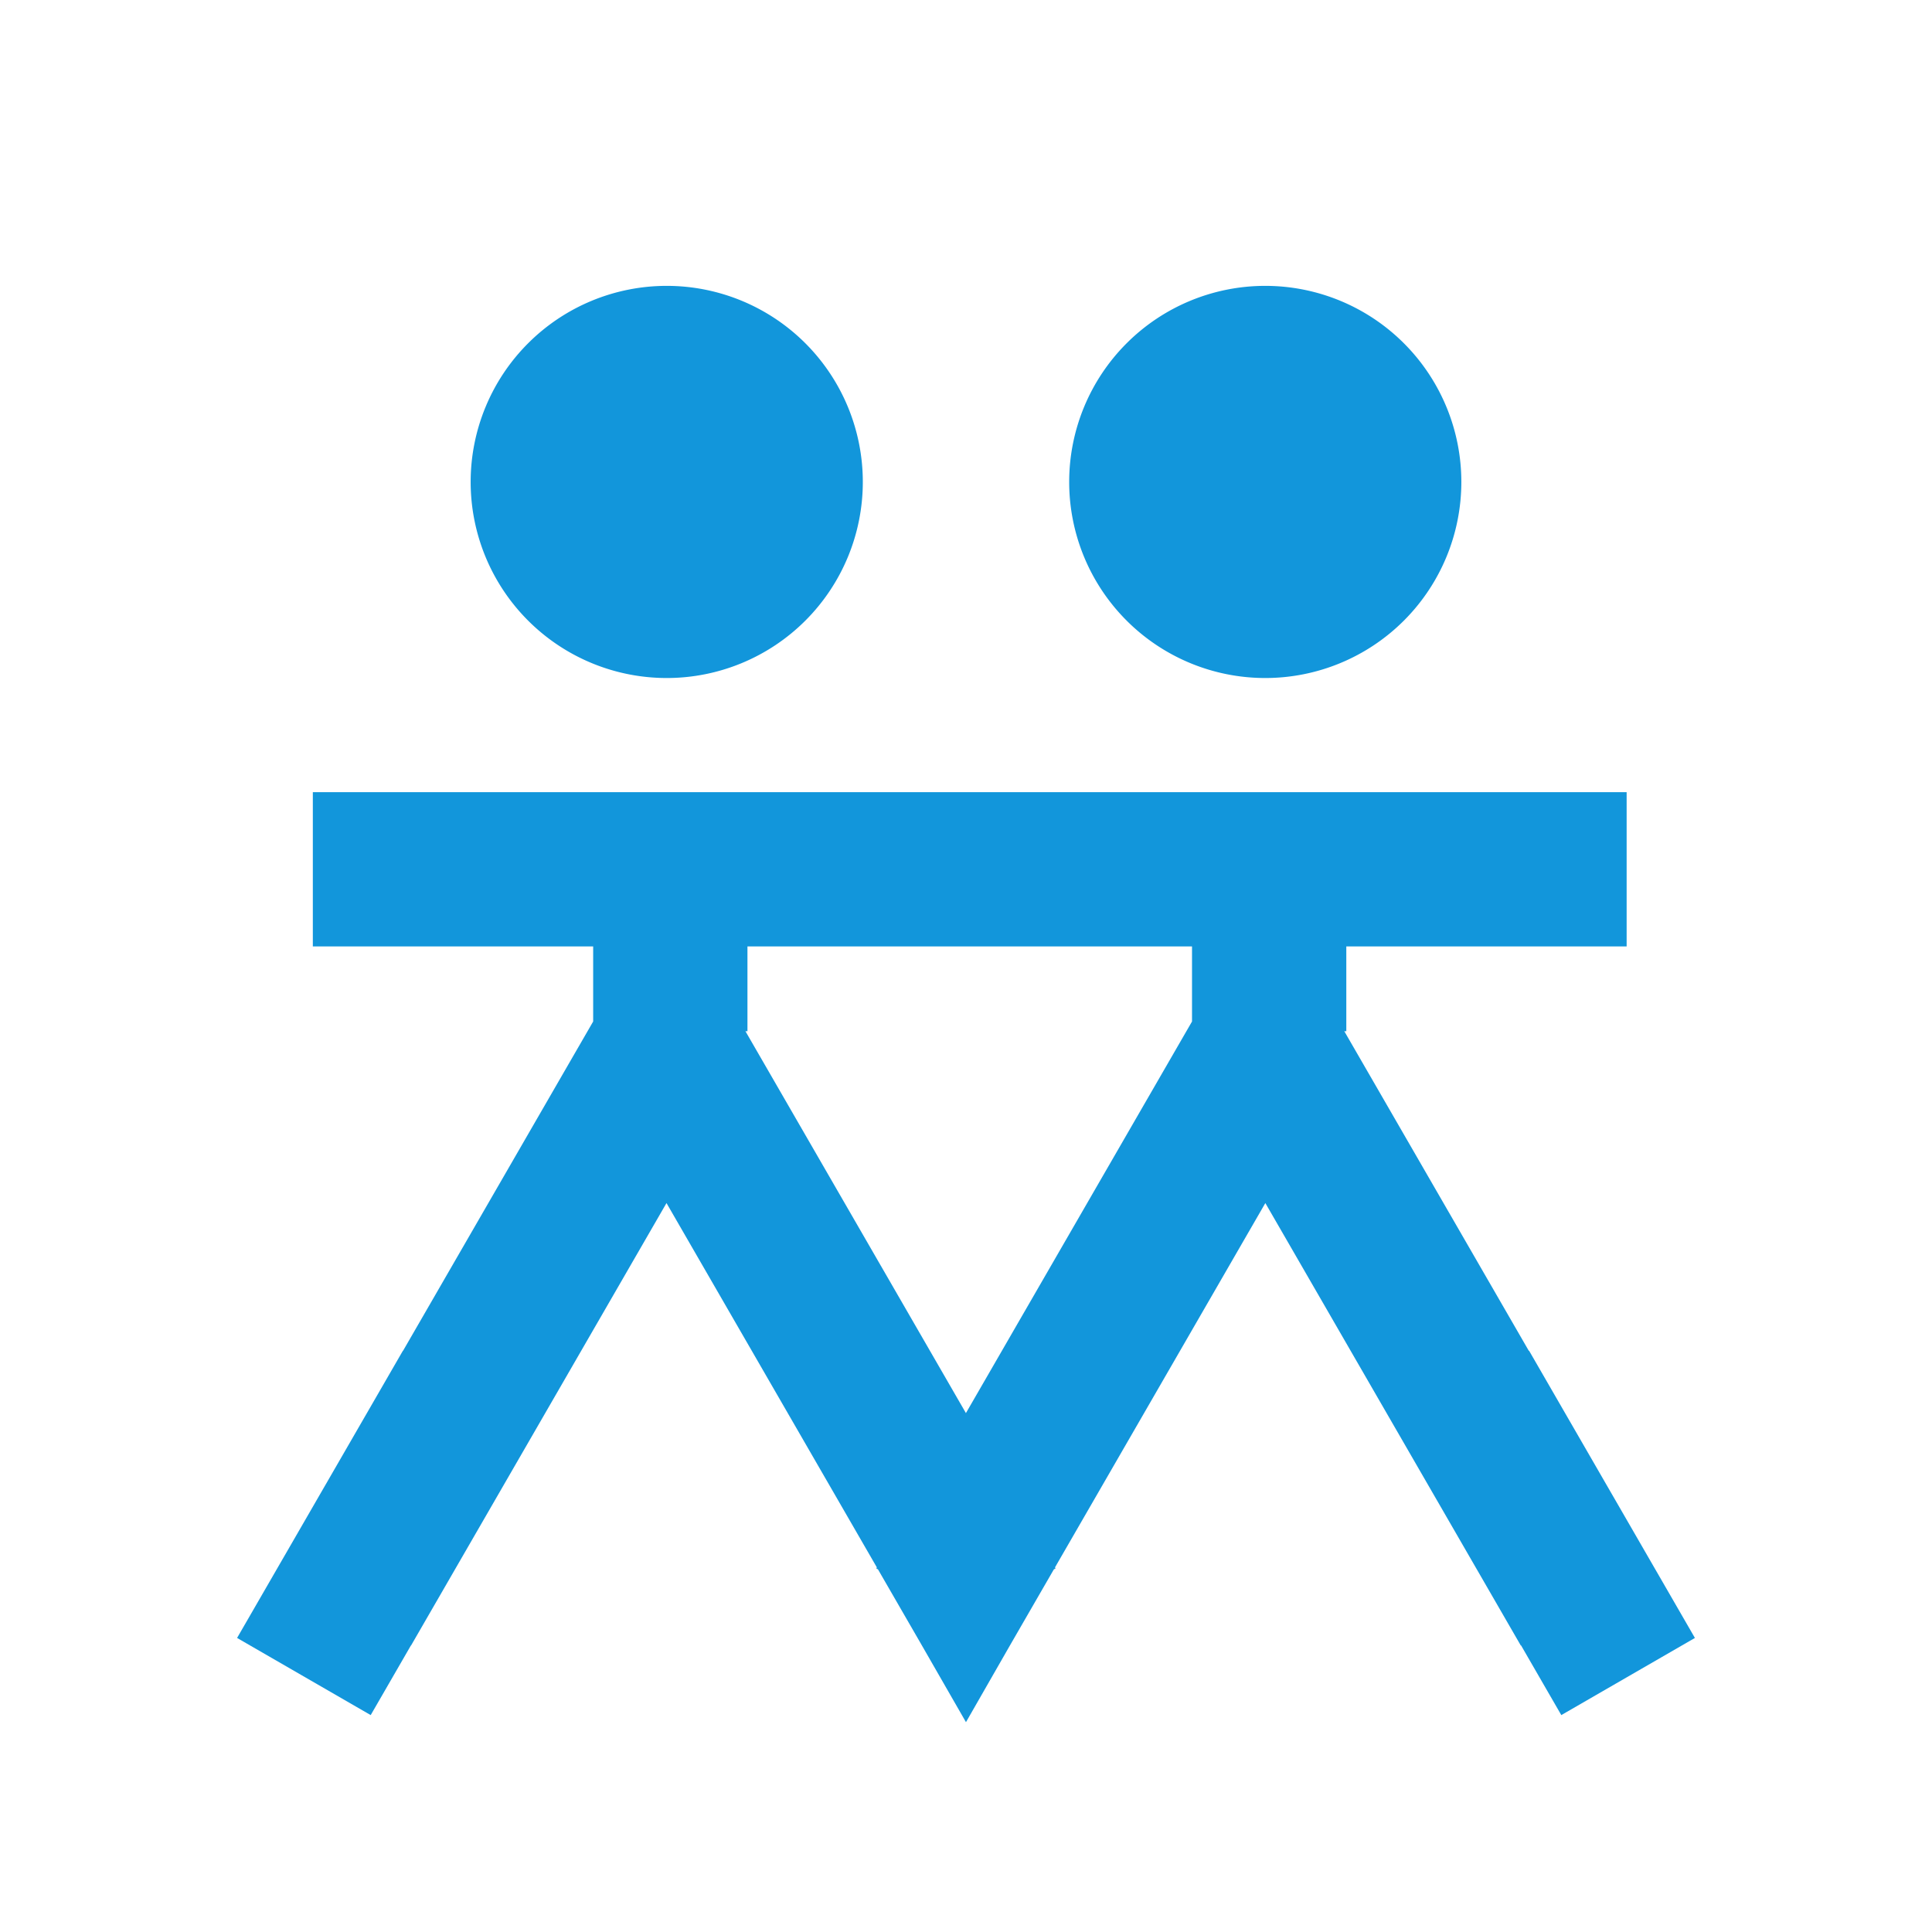<?xml version="1.0" standalone="no"?><!DOCTYPE svg PUBLIC "-//W3C//DTD SVG 1.1//EN" "http://www.w3.org/Graphics/SVG/1.1/DTD/svg11.dtd"><svg class="icon" width="200px" height="200.00px" viewBox="0 0 1024 1024" version="1.1" xmlns="http://www.w3.org/2000/svg"><path d="M620.47 842.147" fill="#1296db" /><path d="M353.384 255.44m-103.924 0a101.557 101.557 0 1 0 207.848 0 101.557 101.557 0 1 0-207.848 0Z" fill="#1296db" /><path d="M670.615 255.44m-103.924 0a101.557 101.557 0 1 0 207.848 0 101.557 101.557 0 1 0-207.848 0Z" fill="#1296db" /><path d="M810.444 715.908l-0.13 0.075-97.817-169.424 1.074 0 0-44.926 148.58 0 0-81.778L544.748 419.855l-61.533 0L165.81 419.855l0 81.778 148.58 0 0 39.778-100.768 174.535-0.067-0.039-87.896 152.24L196.48 909.037l21.309-36.909 0.068 0.039 135.399-234.517 111.488 193.103-0.304 0.526 0.911 0.526 23.304 40.363 23.332 40.62 23.275-40.62 23.304-40.363 0.911-0.526-0.304-0.526 111.488-193.103L806.058 872.167l0.131-0.076L827.52 909.037l70.82-40.888L810.444 715.908zM631.794 541.411 511.958 748.974 395.093 546.559l1.074 0 0-44.926 87.047 0 61.533 0 87.047 0L631.794 541.411z" fill="#1296db" /></svg>